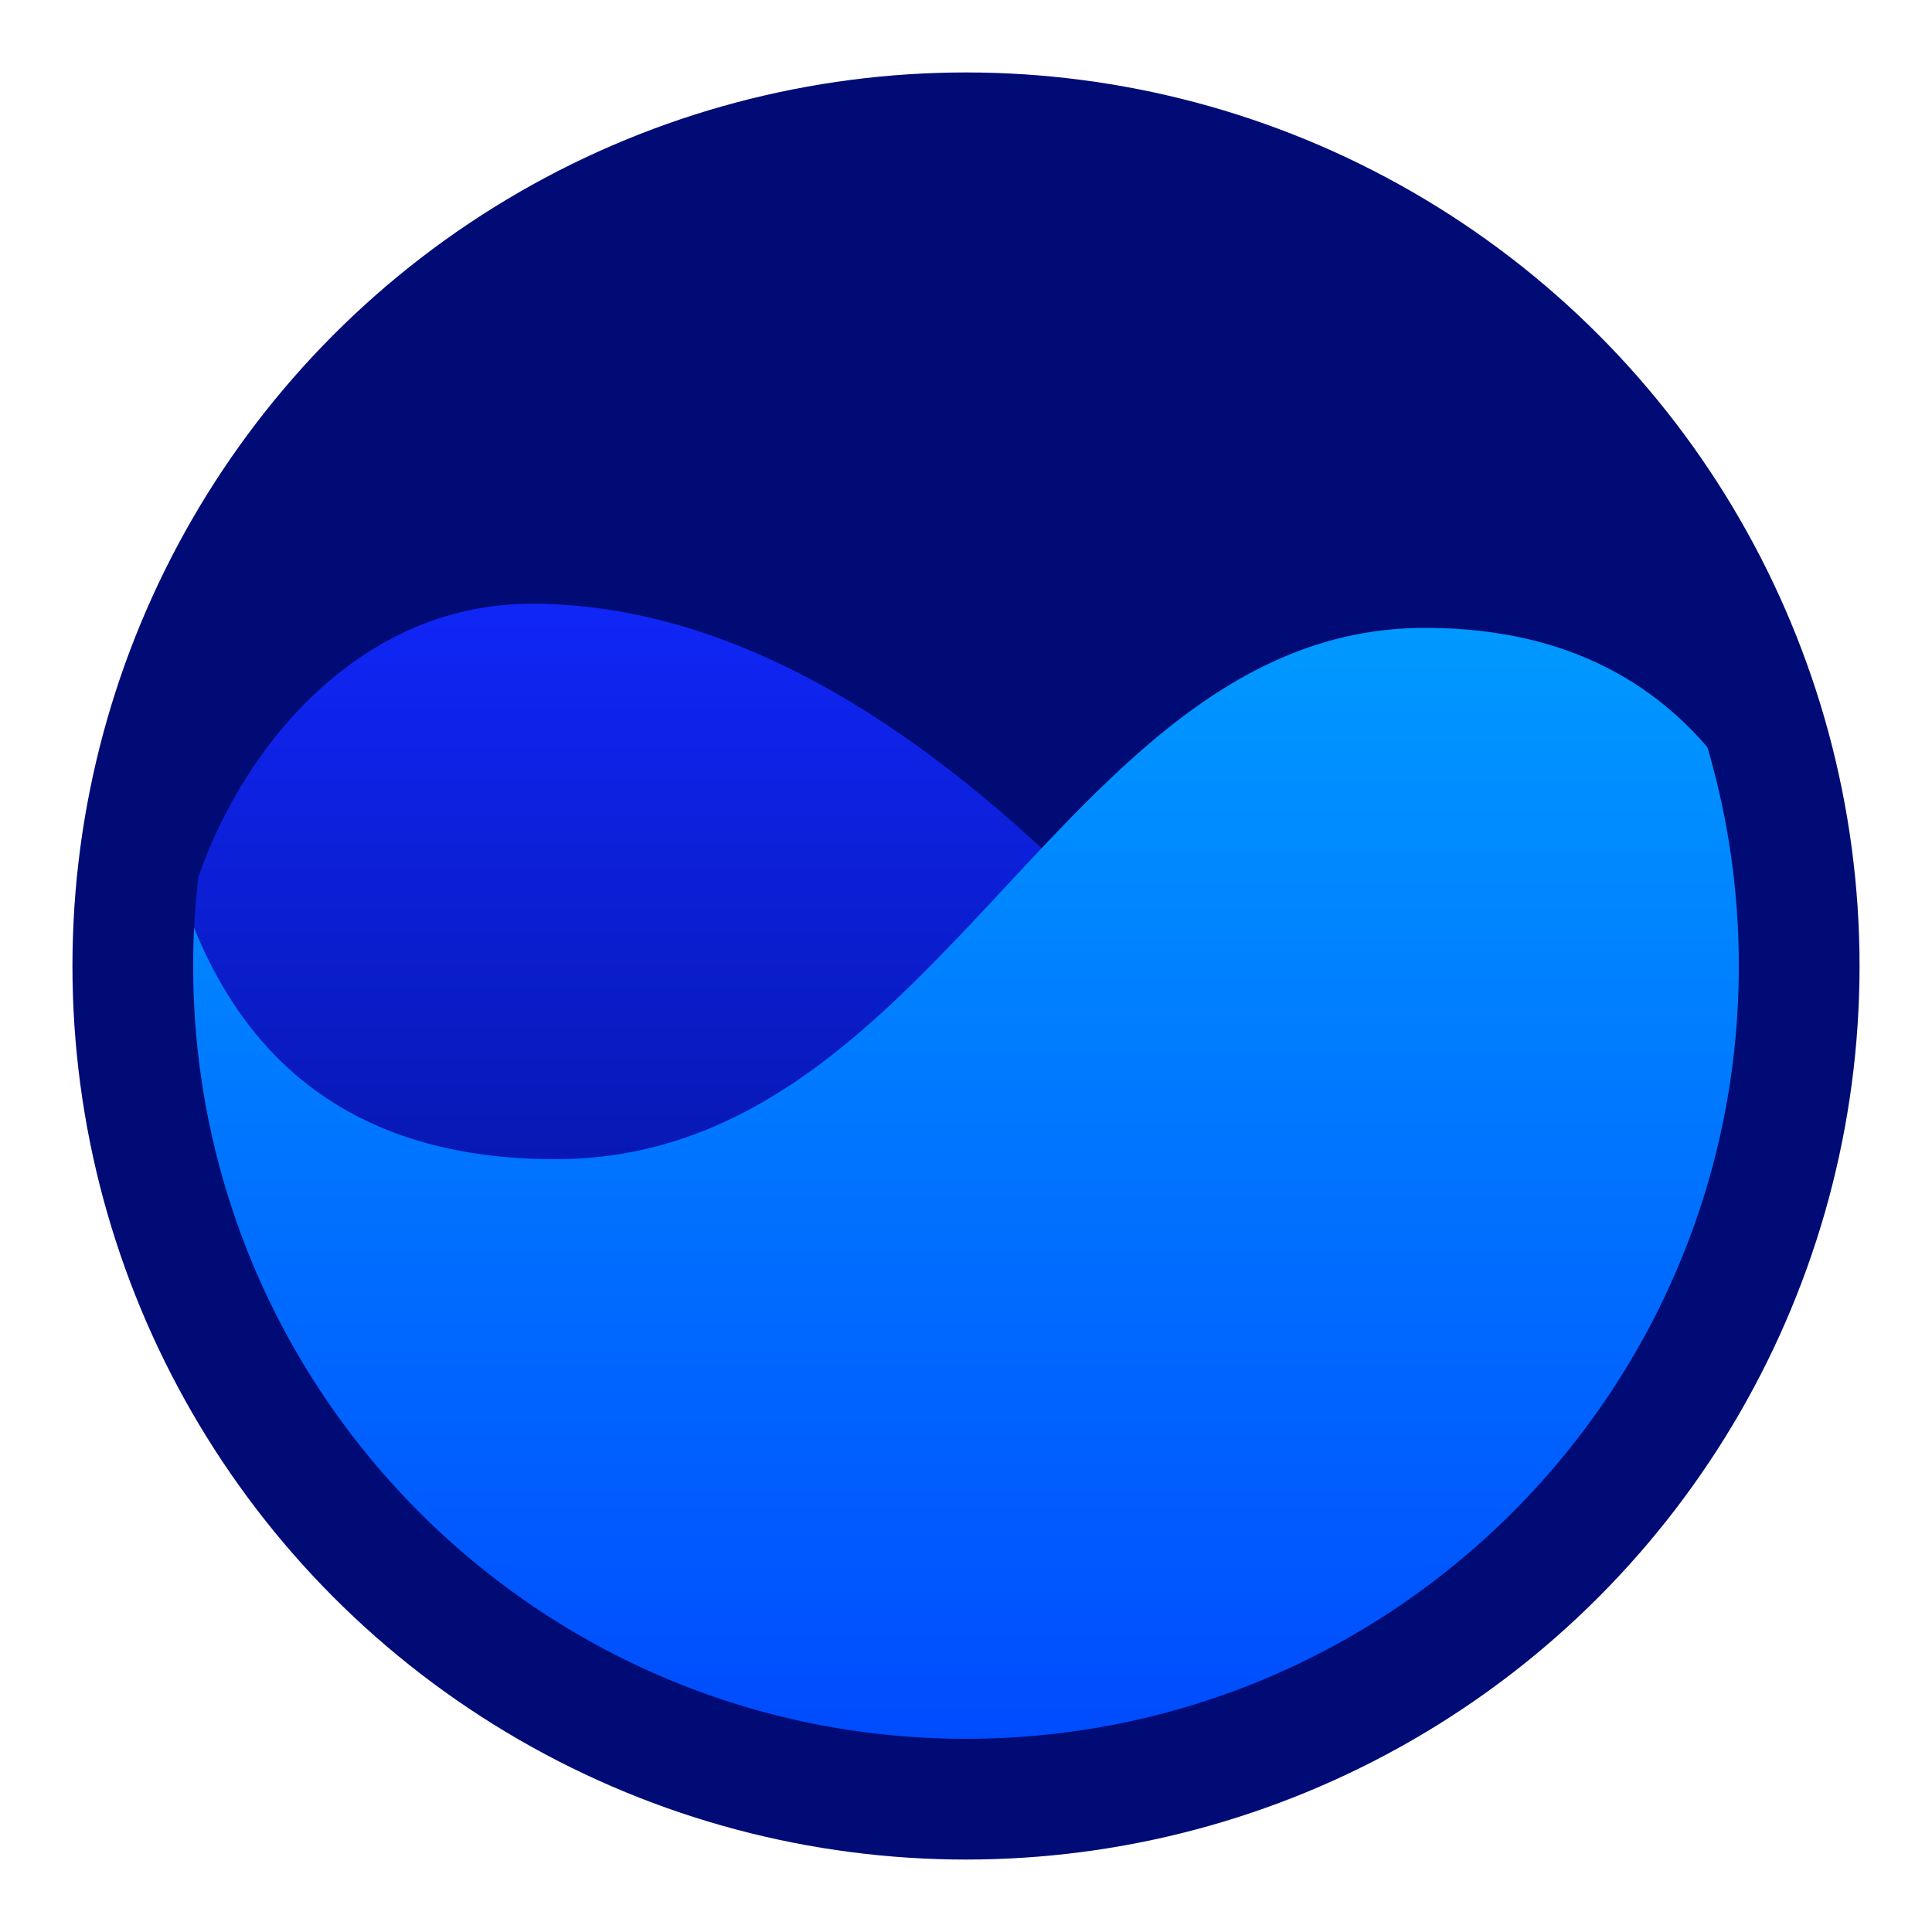 <svg xmlns="http://www.w3.org/2000/svg" viewBox="0 0 80 80" xmlns:v="https://vecta.io/nano"><defs><linearGradient id="A" x1="50%" x2="50%" y1="0%" y2="95.703%"><stop offset="0%" stop-color="#1026f6"/><stop offset="100%" stop-color="#000b76"/></linearGradient><linearGradient id="B" x1="50%" x2="50%" y1="0%" y2="165.217%"><stop offset="0%" stop-color="#09f"/><stop offset="100%" stop-color="#0019ff"/></linearGradient></defs><g fill-rule="evenodd"><circle cx="40" cy="40" r="37" fill="#000b76"/><path fill="url(#A)" d="M9 47l-.305-.336a32.34 32.34 0 0 1-.487-10.334C10.194 30.609 15.108 25 22 25c8 0 16.333 4.667 25 14l-1.714 32.565A32.22 32.22 0 0 1 40 72c-14.01 0-25.919-9.004-30.252-21.542.285-1.521.036-2.674-.748-3.458z"/><path fill="url(#B)" d="M8.038 38.421C10.631 44.807 15.618 48 23 48c16 0 21-22 36-22 4.97 0 8.87 1.647 11.7 4.941A32.01 32.01 0 0 1 72 40c0 17.673-14.327 32-32 32S8 57.673 8 40c0-.53.013-1.056.038-1.579z"/></g></svg>